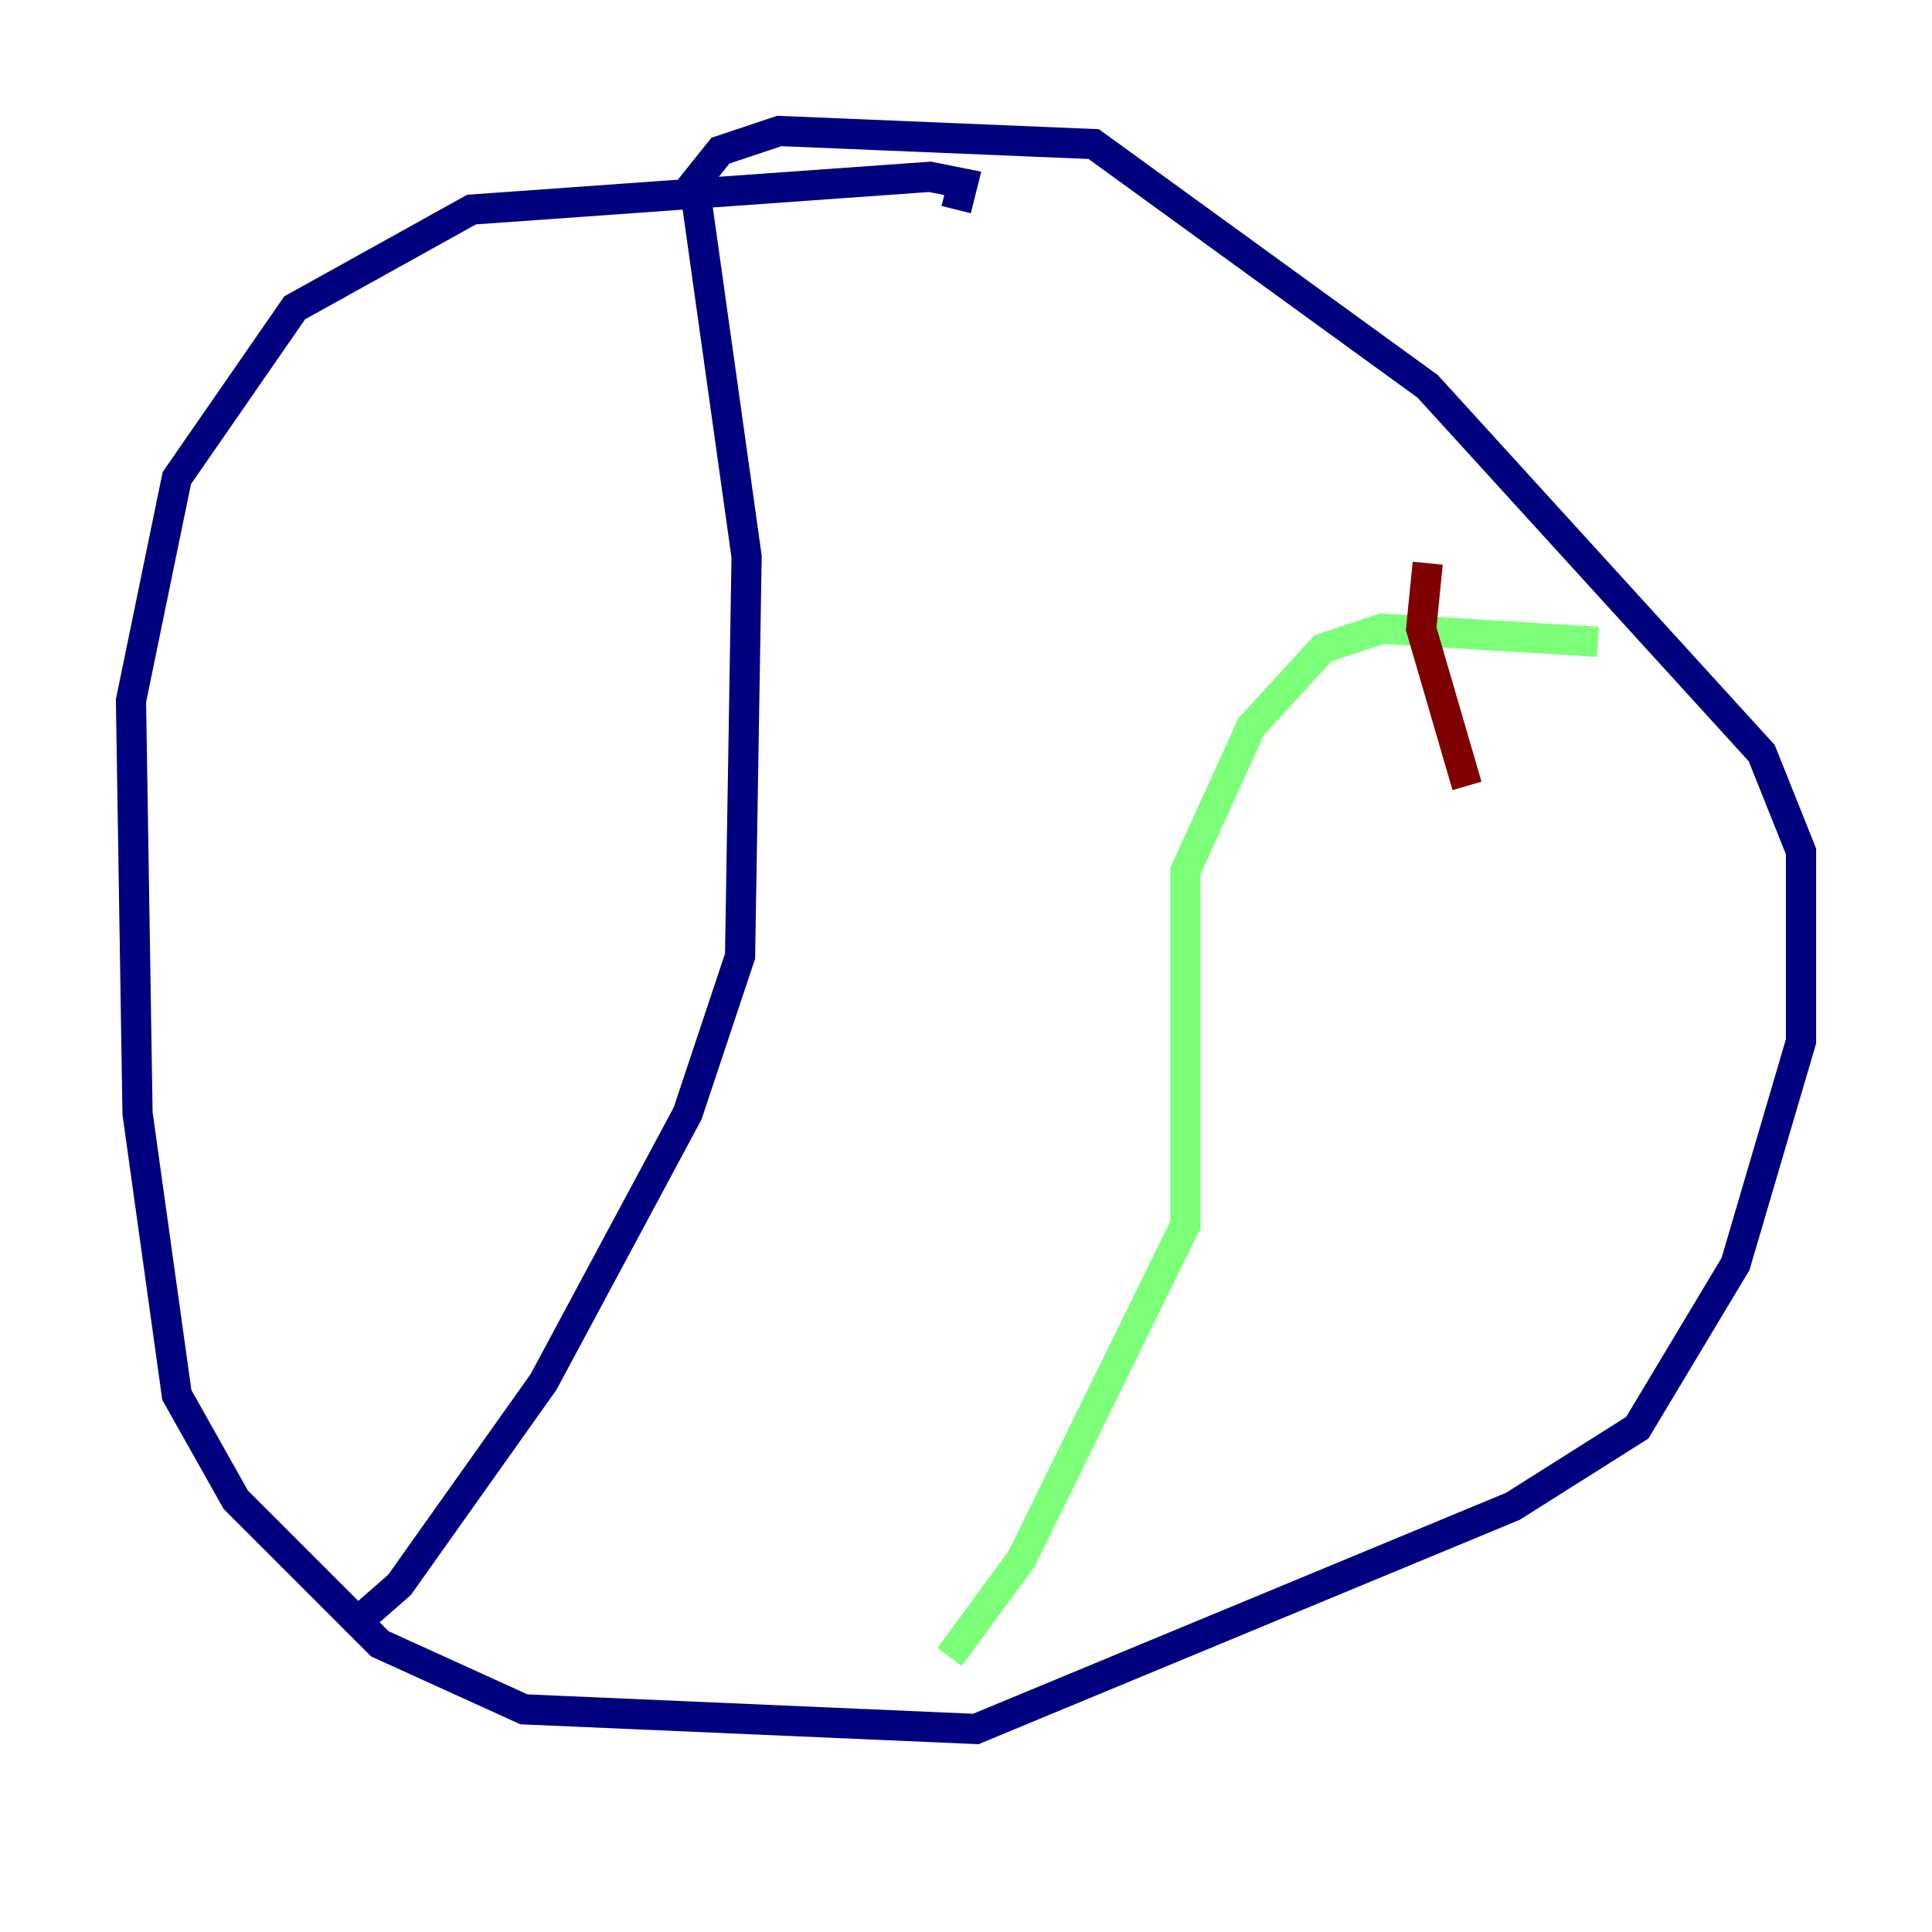 <?xml version="1.0" encoding="utf-8" ?>
<svg baseProfile="tiny" height="128" version="1.2" viewBox="0,0,128,128" width="128" xmlns="http://www.w3.org/2000/svg" xmlns:ev="http://www.w3.org/2001/xml-events" xmlns:xlink="http://www.w3.org/1999/xlink"><defs /><polyline fill="none" points="63.349,13.885 63.783,12.149 61.614,11.715 31.241,13.885 19.525,20.393 11.715,31.675 8.678,46.427 9.112,73.763 11.715,92.42 15.62,99.363 25.166,108.909 34.712,113.248 64.651,114.549 100.231,99.797 108.475,94.59 114.983,83.742 119.322,68.99 119.322,56.407 116.719,49.898 94.59,25.6 72.461,9.546 51.634,8.678 47.729,9.98 45.993,12.149 49.464,36.881 49.031,63.349 45.559,73.763 36.014,91.552 26.468,105.003 22.997,108.041" stroke="#00007f" stroke-width="2" /><polyline fill="none" points="62.915,109.776 67.688,103.268 78.536,81.139 78.536,57.709 82.875,48.163 87.647,42.956 91.552,41.654 105.871,42.522" stroke="#7cff79" stroke-width="2" /><polyline fill="none" points="94.59,37.315 94.156,41.654 97.193,52.068" stroke="#7f0000" stroke-width="2" /></svg>